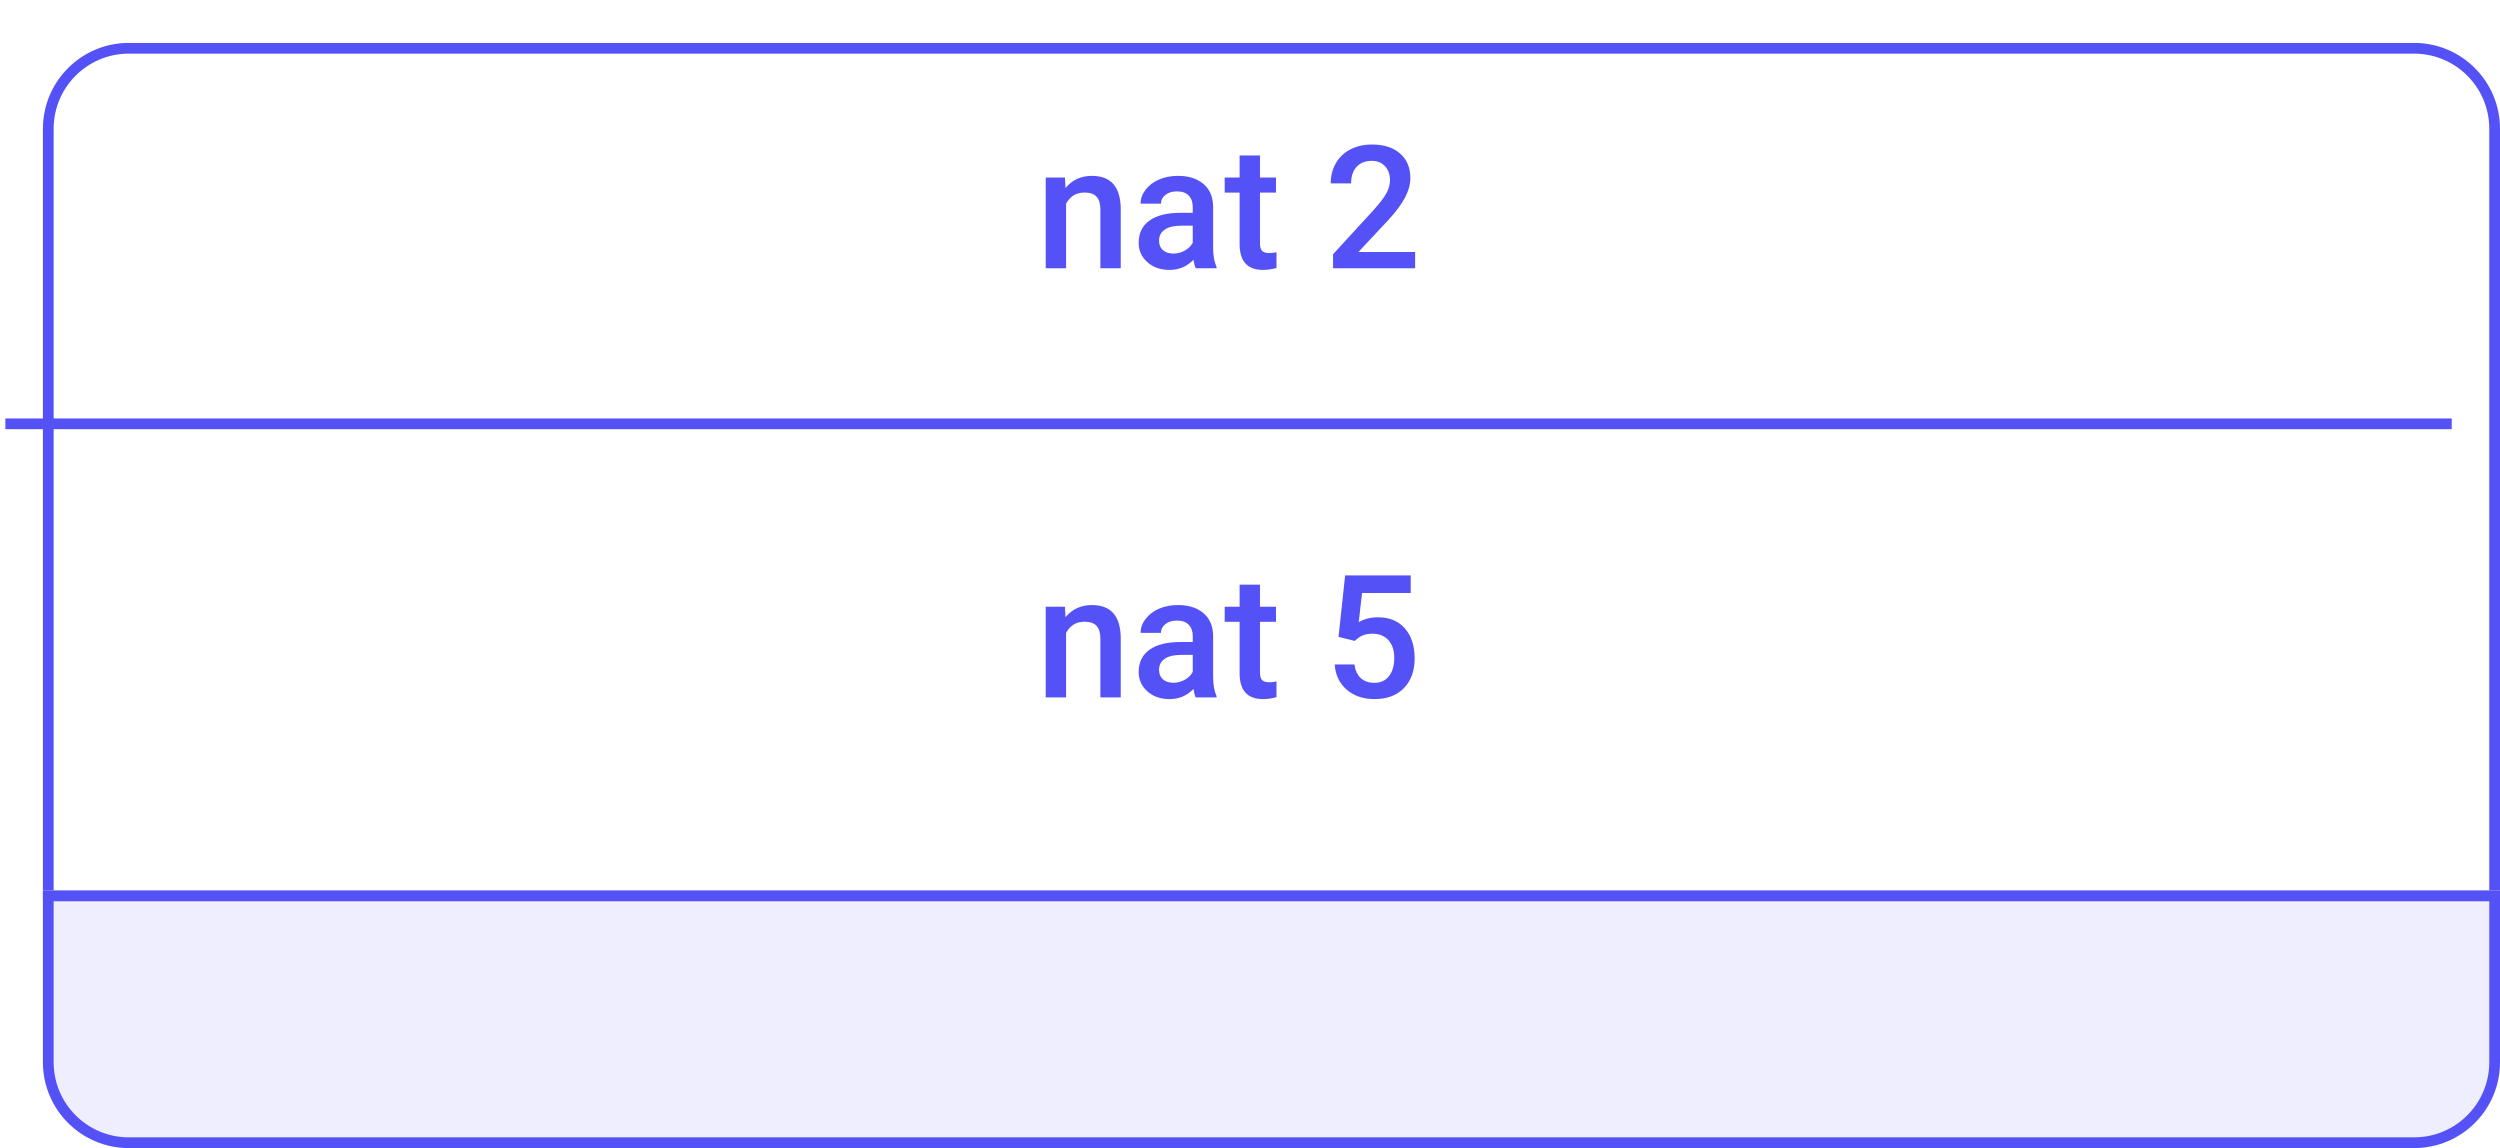 <svg width="233" height="107" viewBox="0 0 233 107" fill="none" xmlns="http://www.w3.org/2000/svg">
<g filter="url(#filter0_d)">
<path d="M0 8C0 3.582 3.582 0 8 0H221C225.418 0 229 3.582 229 8V80H0V8Z" fill="white"/>
<path d="M8 0.5H221C225.142 0.5 228.5 3.858 228.5 8V79.5H0.5V8C0.5 3.858 3.858 0.5 8 0.5Z" stroke="#5452F6"/>
</g>
<g filter="url(#filter1_d)">
<path d="M0 79H229V95C229 99.418 225.418 103 221 103H8C3.582 103 0 99.418 0 95V79Z" fill="#EEEEFF"/>
<path d="M0.5 79.5H228.5V95C228.5 99.142 225.142 102.5 221 102.5H8C3.858 102.5 0.5 99.142 0.5 95V79.5Z" stroke="#5452F6"/>
</g>
<line x1="0.5" y1="39.5" x2="228.5" y2="39.5" stroke="#5452F6"/>
<path d="M99.25 56.547L99.305 57.523C99.93 56.768 100.75 56.391 101.766 56.391C103.526 56.391 104.422 57.398 104.453 59.414V65H102.555V59.523C102.555 58.987 102.438 58.591 102.203 58.336C101.974 58.075 101.596 57.945 101.07 57.945C100.305 57.945 99.734 58.292 99.359 58.984V65H97.461V56.547H99.25ZM111.445 65C111.362 64.838 111.289 64.576 111.227 64.211C110.622 64.841 109.883 65.156 109.008 65.156C108.159 65.156 107.466 64.914 106.93 64.43C106.393 63.945 106.125 63.346 106.125 62.633C106.125 61.732 106.458 61.042 107.125 60.562C107.797 60.078 108.755 59.836 110 59.836H111.164V59.281C111.164 58.844 111.042 58.495 110.797 58.234C110.552 57.969 110.18 57.836 109.68 57.836C109.247 57.836 108.893 57.945 108.617 58.164C108.341 58.378 108.203 58.651 108.203 58.984H106.305C106.305 58.521 106.458 58.089 106.766 57.688C107.073 57.281 107.49 56.964 108.016 56.734C108.547 56.505 109.138 56.391 109.789 56.391C110.779 56.391 111.568 56.641 112.156 57.141C112.745 57.635 113.047 58.333 113.062 59.234V63.047C113.062 63.807 113.169 64.414 113.383 64.867V65H111.445ZM109.359 63.633C109.734 63.633 110.086 63.542 110.414 63.359C110.747 63.177 110.997 62.932 111.164 62.625V61.031H110.141C109.438 61.031 108.909 61.154 108.555 61.398C108.201 61.643 108.023 61.99 108.023 62.438C108.023 62.802 108.143 63.094 108.383 63.312C108.628 63.526 108.953 63.633 109.359 63.633ZM117.43 54.492V56.547H118.922V57.953H117.43V62.672C117.43 62.995 117.492 63.229 117.617 63.375C117.747 63.516 117.977 63.586 118.305 63.586C118.523 63.586 118.745 63.56 118.969 63.508V64.977C118.536 65.096 118.12 65.156 117.719 65.156C116.26 65.156 115.531 64.352 115.531 62.742V57.953H114.141V56.547H115.531V54.492H117.43ZM124.75 59.359L125.367 53.625H131.477V55.266H126.945L126.633 57.984C127.159 57.682 127.753 57.531 128.414 57.531C129.497 57.531 130.339 57.878 130.938 58.57C131.542 59.263 131.844 60.195 131.844 61.367C131.844 62.523 131.51 63.445 130.844 64.133C130.177 64.815 129.263 65.156 128.102 65.156C127.06 65.156 126.195 64.862 125.508 64.273C124.826 63.68 124.456 62.898 124.398 61.93H126.234C126.307 62.482 126.505 62.906 126.828 63.203C127.151 63.495 127.573 63.641 128.094 63.641C128.677 63.641 129.13 63.432 129.453 63.016C129.781 62.599 129.945 62.031 129.945 61.312C129.945 60.62 129.766 60.073 129.406 59.672C129.047 59.266 128.552 59.062 127.922 59.062C127.578 59.062 127.286 59.109 127.047 59.203C126.807 59.292 126.547 59.469 126.266 59.734L124.75 59.359Z" fill="#5452F6"/>
<path d="M99.25 16.547L99.305 17.523C99.93 16.768 100.75 16.391 101.766 16.391C103.526 16.391 104.422 17.398 104.453 19.414V25H102.555V19.523C102.555 18.987 102.438 18.591 102.203 18.336C101.974 18.076 101.596 17.945 101.07 17.945C100.305 17.945 99.734 18.292 99.359 18.984V25H97.461V16.547H99.25ZM111.445 25C111.362 24.838 111.289 24.576 111.227 24.211C110.622 24.841 109.883 25.156 109.008 25.156C108.159 25.156 107.466 24.914 106.93 24.43C106.393 23.945 106.125 23.346 106.125 22.633C106.125 21.732 106.458 21.042 107.125 20.562C107.797 20.078 108.755 19.836 110 19.836H111.164V19.281C111.164 18.844 111.042 18.495 110.797 18.234C110.552 17.969 110.18 17.836 109.68 17.836C109.247 17.836 108.893 17.945 108.617 18.164C108.341 18.378 108.203 18.651 108.203 18.984H106.305C106.305 18.521 106.458 18.088 106.766 17.688C107.073 17.281 107.49 16.963 108.016 16.734C108.547 16.505 109.138 16.391 109.789 16.391C110.779 16.391 111.568 16.641 112.156 17.141C112.745 17.635 113.047 18.333 113.062 19.234V23.047C113.062 23.807 113.169 24.414 113.383 24.867V25H111.445ZM109.359 23.633C109.734 23.633 110.086 23.542 110.414 23.359C110.747 23.177 110.997 22.932 111.164 22.625V21.031H110.141C109.438 21.031 108.909 21.154 108.555 21.398C108.201 21.643 108.023 21.99 108.023 22.438C108.023 22.802 108.143 23.094 108.383 23.312C108.628 23.526 108.953 23.633 109.359 23.633ZM117.43 14.492V16.547H118.922V17.953H117.43V22.672C117.43 22.995 117.492 23.229 117.617 23.375C117.747 23.516 117.977 23.586 118.305 23.586C118.523 23.586 118.745 23.56 118.969 23.508V24.977C118.536 25.096 118.12 25.156 117.719 25.156C116.26 25.156 115.531 24.352 115.531 22.742V17.953H114.141V16.547H115.531V14.492H117.43ZM131.891 25H124.242V23.695L128.031 19.562C128.578 18.953 128.966 18.445 129.195 18.039C129.43 17.628 129.547 17.216 129.547 16.805C129.547 16.263 129.393 15.825 129.086 15.492C128.784 15.159 128.375 14.992 127.859 14.992C127.245 14.992 126.768 15.18 126.43 15.555C126.091 15.93 125.922 16.443 125.922 17.094H124.023C124.023 16.401 124.18 15.779 124.492 15.227C124.81 14.669 125.26 14.237 125.844 13.93C126.432 13.622 127.109 13.469 127.875 13.469C128.979 13.469 129.849 13.747 130.484 14.305C131.125 14.857 131.445 15.622 131.445 16.602C131.445 17.169 131.284 17.766 130.961 18.391C130.643 19.01 130.12 19.716 129.391 20.508L126.609 23.484H131.891V25Z" fill="#5452F6"/>
<defs>
<filter id="filter0_d" x="0" y="0" width="233" height="84" filterUnits="userSpaceOnUse" color-interpolation-filters="sRGB">
<feFlood flood-opacity="0" result="BackgroundImageFix"/>
<feColorMatrix in="SourceAlpha" type="matrix" values="0 0 0 0 0 0 0 0 0 0 0 0 0 0 0 0 0 0 127 0"/>
<feOffset dx="4" dy="4"/>
<feColorMatrix type="matrix" values="0 0 0 0 0.675 0 0 0 0 0.662 0 0 0 0 0.946 0 0 0 1 0"/>
<feBlend mode="normal" in2="BackgroundImageFix" result="effect1_dropShadow"/>
<feBlend mode="normal" in="SourceGraphic" in2="effect1_dropShadow" result="shape"/>
</filter>
<filter id="filter1_d" x="0" y="79" width="233" height="28" filterUnits="userSpaceOnUse" color-interpolation-filters="sRGB">
<feFlood flood-opacity="0" result="BackgroundImageFix"/>
<feColorMatrix in="SourceAlpha" type="matrix" values="0 0 0 0 0 0 0 0 0 0 0 0 0 0 0 0 0 0 127 0"/>
<feOffset dx="4" dy="4"/>
<feColorMatrix type="matrix" values="0 0 0 0 0.675 0 0 0 0 0.662 0 0 0 0 0.946 0 0 0 1 0"/>
<feBlend mode="normal" in2="BackgroundImageFix" result="effect1_dropShadow"/>
<feBlend mode="normal" in="SourceGraphic" in2="effect1_dropShadow" result="shape"/>
</filter>
</defs>
</svg>
